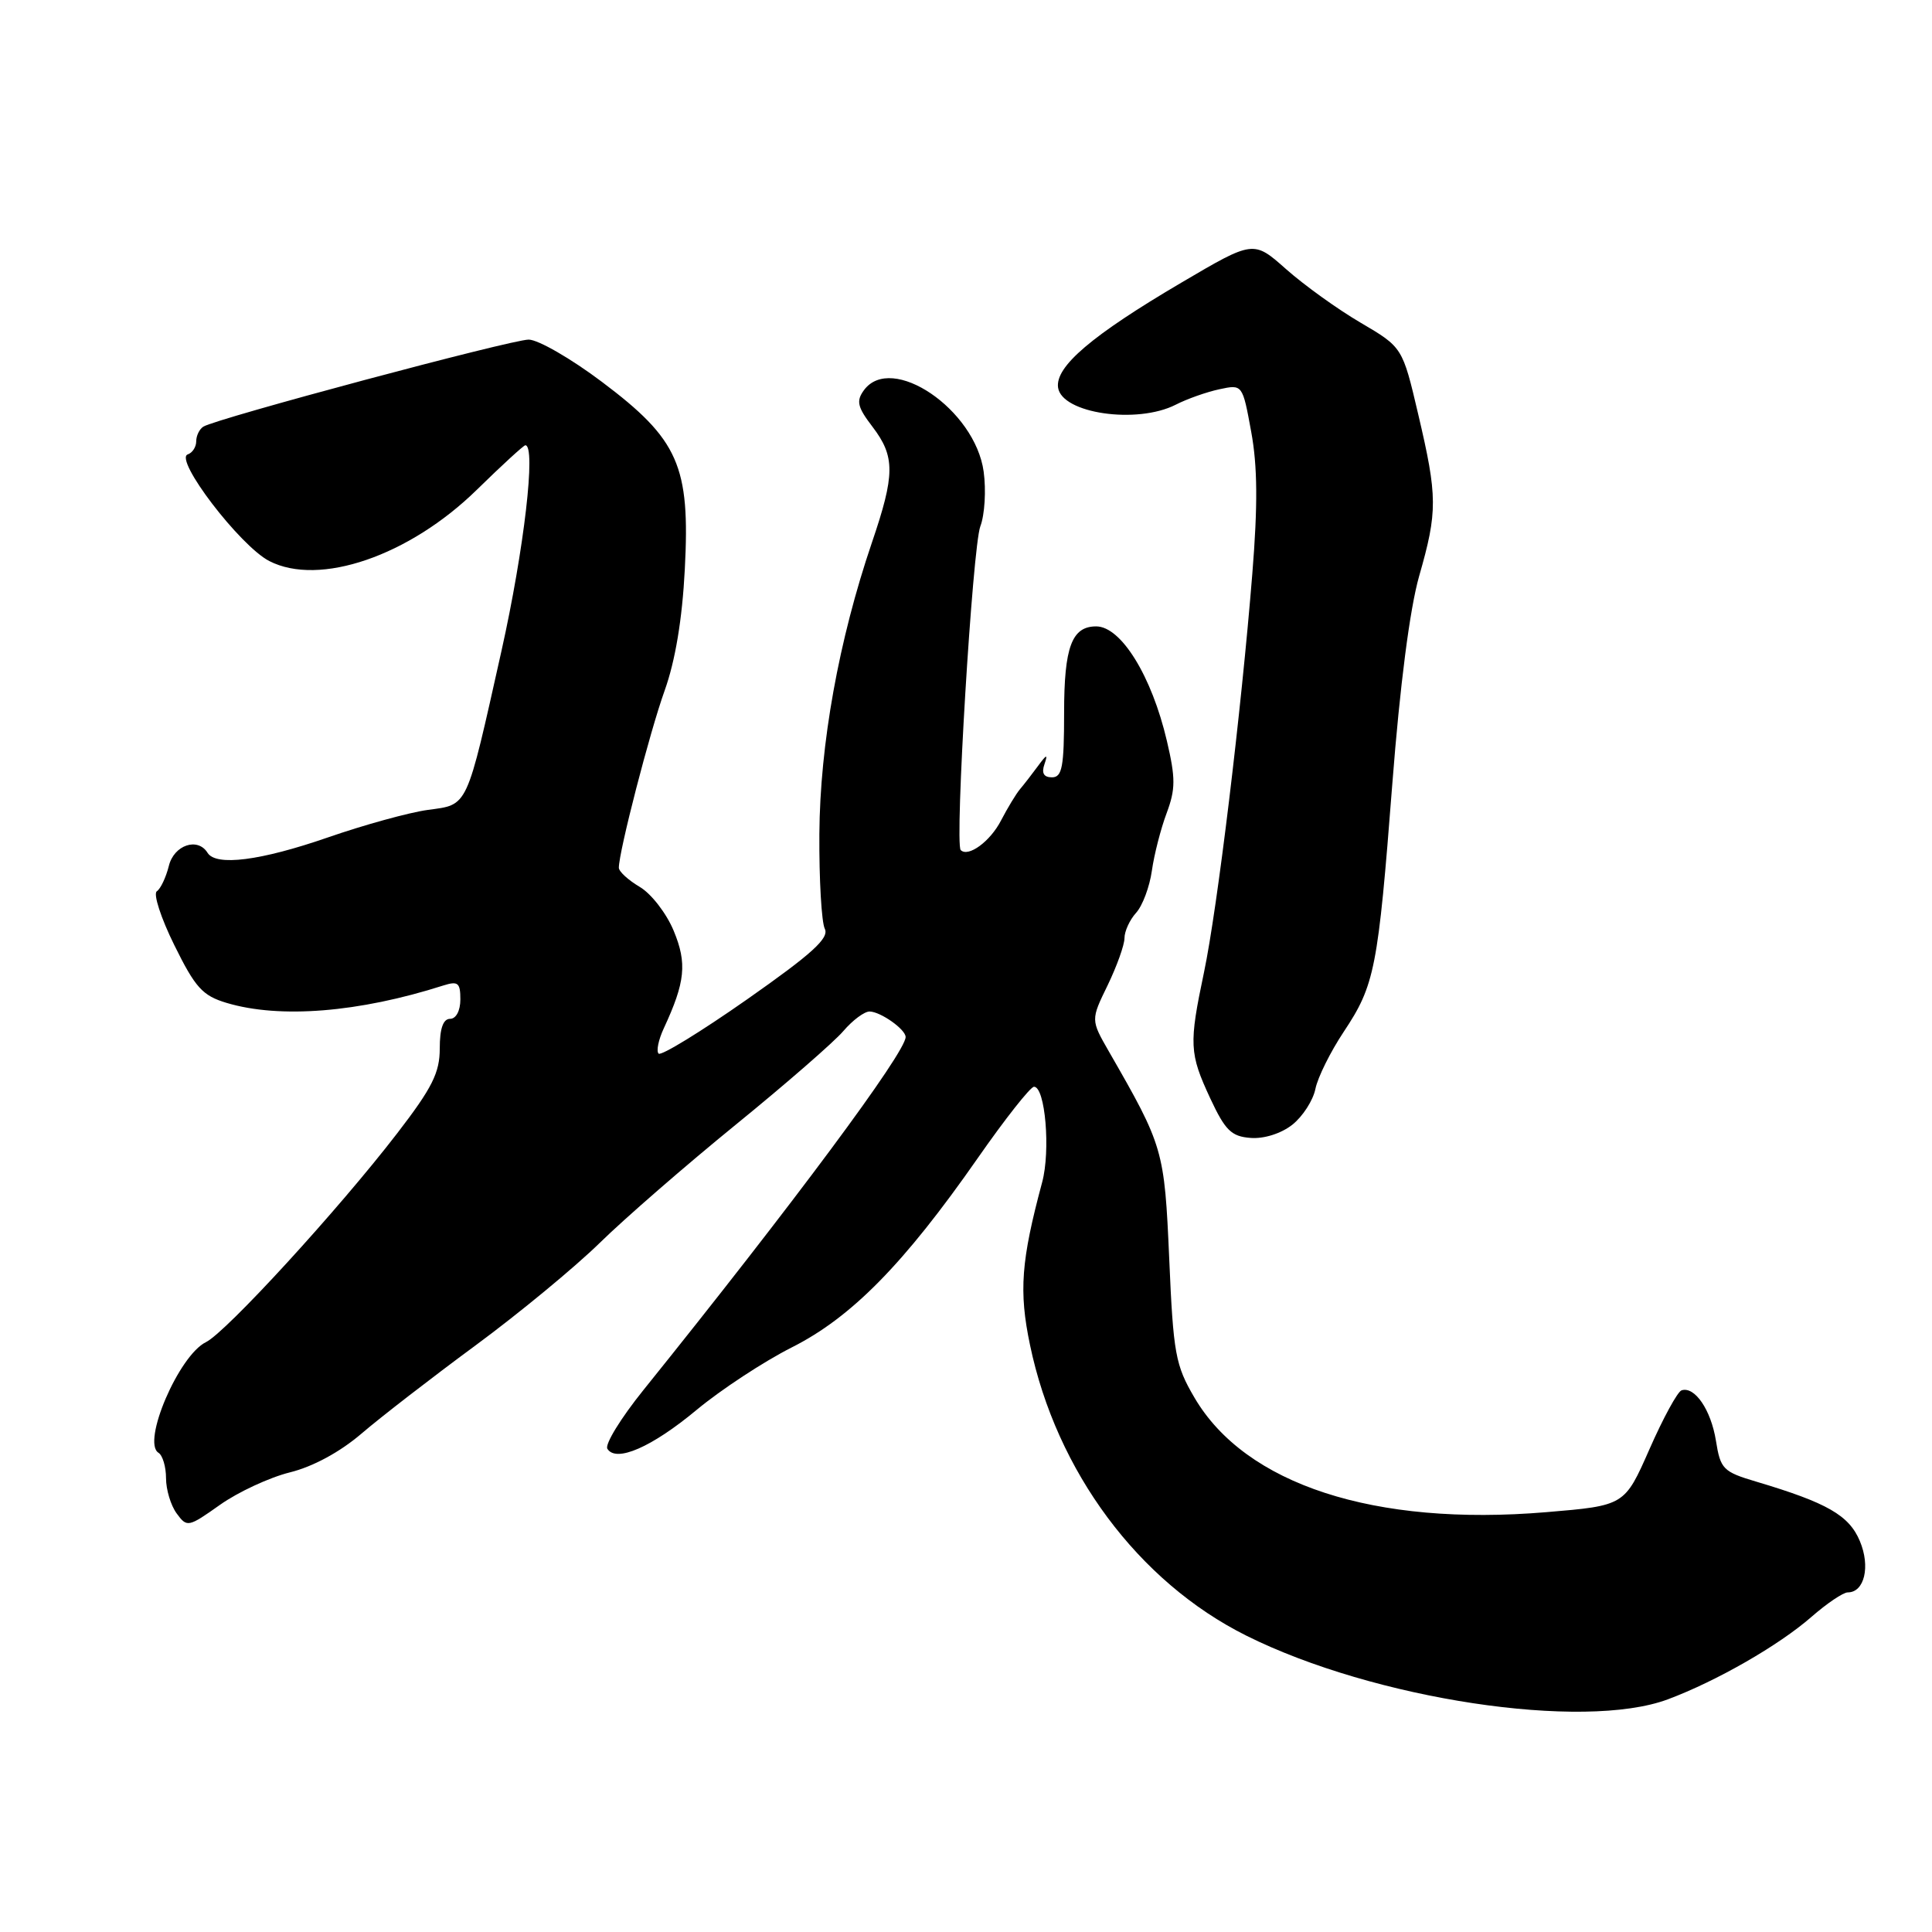 <?xml version="1.0" encoding="UTF-8" standalone="no"?>
<!DOCTYPE svg PUBLIC "-//W3C//DTD SVG 1.1//EN" "http://www.w3.org/Graphics/SVG/1.1/DTD/svg11.dtd" >
<svg xmlns="http://www.w3.org/2000/svg" xmlns:xlink="http://www.w3.org/1999/xlink" version="1.1" viewBox="0 0 256 256">
 <g >
 <path fill="currentColor"
d=" M 221.00 225.17 C 227.45 222.76 235.71 218.02 240.02 214.25 C 242.07 212.46 244.23 211.00 244.84 211.00 C 247.05 211.00 247.86 207.57 246.44 204.20 C 245.01 200.79 242.12 199.13 232.76 196.34 C 228.31 195.02 227.97 194.67 227.37 190.90 C 226.71 186.80 224.55 183.65 222.81 184.23 C 222.28 184.41 220.37 187.91 218.56 192.03 C 215.27 199.50 215.27 199.50 204.89 200.37 C 182.11 202.28 165.02 196.71 158.27 185.19 C 155.75 180.90 155.47 179.37 154.93 166.83 C 154.29 152.33 154.17 151.91 146.93 139.32 C 144.53 135.14 144.53 135.14 146.77 130.55 C 147.99 128.02 149.00 125.21 149.00 124.30 C 149.00 123.40 149.69 121.89 150.54 120.95 C 151.39 120.02 152.33 117.50 152.63 115.37 C 152.93 113.24 153.81 109.81 154.58 107.76 C 155.77 104.57 155.78 103.14 154.62 98.18 C 152.61 89.58 148.55 83.00 145.25 83.00 C 142.02 83.00 141.00 85.73 141.00 94.43 C 141.00 101.63 140.74 103.00 139.39 103.00 C 138.30 103.00 137.98 102.44 138.40 101.25 C 138.87 99.87 138.69 99.93 137.54 101.50 C 136.73 102.60 135.65 103.99 135.14 104.59 C 134.63 105.20 133.51 107.05 132.64 108.72 C 131.21 111.50 128.30 113.63 127.30 112.64 C 126.48 111.82 128.87 72.43 129.90 69.74 C 130.48 68.22 130.68 64.96 130.34 62.49 C 129.21 54.25 118.12 46.72 114.47 51.71 C 113.43 53.14 113.61 53.94 115.61 56.55 C 118.62 60.50 118.61 62.87 115.52 71.93 C 111.14 84.82 108.65 98.62 108.57 110.50 C 108.53 116.55 108.86 122.21 109.29 123.07 C 109.90 124.30 107.62 126.37 98.98 132.43 C 92.87 136.71 87.60 139.94 87.27 139.61 C 86.94 139.28 87.25 137.77 87.96 136.25 C 90.80 130.13 91.06 127.65 89.27 123.34 C 88.32 121.04 86.30 118.42 84.77 117.52 C 83.25 116.62 82.00 115.48 82.00 114.98 C 82.00 112.85 86.09 97.01 88.07 91.50 C 89.48 87.56 90.40 82.05 90.74 75.45 C 91.46 61.72 89.93 58.25 79.76 50.60 C 75.67 47.52 71.30 45.00 70.05 45.00 C 67.75 45.00 28.71 55.44 26.95 56.53 C 26.43 56.85 26.00 57.73 26.00 58.48 C 26.00 59.22 25.50 60.00 24.88 60.21 C 23.01 60.83 31.80 72.34 35.68 74.34 C 42.31 77.75 54.23 73.66 63.18 64.90 C 66.50 61.65 69.39 59.00 69.61 59.00 C 71.05 59.00 69.45 72.79 66.45 86.24 C 61.73 107.34 62.09 106.58 56.67 107.32 C 54.20 107.66 48.24 109.30 43.43 110.97 C 34.53 114.05 28.62 114.81 27.50 113.00 C 26.20 110.90 23.04 111.97 22.37 114.75 C 21.99 116.26 21.28 117.77 20.78 118.10 C 20.28 118.43 21.32 121.64 23.10 125.24 C 25.88 130.88 26.83 131.93 30.03 132.89 C 37.08 135.00 47.56 134.16 58.75 130.58 C 60.69 129.97 61.00 130.22 61.00 132.43 C 61.00 133.93 60.43 135.00 59.64 135.00 C 58.72 135.00 58.27 136.28 58.27 138.92 C 58.27 142.14 57.28 144.13 52.63 150.17 C 44.84 160.29 29.96 176.53 27.29 177.84 C 23.70 179.59 18.76 191.11 21.00 192.50 C 21.55 192.84 22.00 194.36 22.00 195.87 C 22.00 197.38 22.63 199.48 23.41 200.54 C 24.78 202.41 24.94 202.38 29.16 199.39 C 31.55 197.70 35.71 195.77 38.40 195.10 C 41.45 194.35 45.04 192.41 47.90 189.96 C 50.43 187.79 57.22 182.54 63.00 178.28 C 68.78 174.02 76.20 167.89 79.50 164.66 C 82.80 161.43 90.90 154.39 97.50 149.02 C 104.10 143.65 110.51 138.07 111.74 136.63 C 112.98 135.18 114.55 134.01 115.24 134.03 C 116.71 134.07 120.00 136.40 120.00 137.41 C 120.00 139.46 105.04 159.61 85.24 184.21 C 82.27 187.90 80.12 191.39 80.48 191.97 C 81.63 193.83 86.36 191.77 92.34 186.79 C 95.56 184.12 101.21 180.41 104.91 178.54 C 112.82 174.56 119.77 167.49 129.54 153.48 C 133.17 148.27 136.54 144.00 137.01 144.00 C 138.50 144.00 139.22 152.46 138.09 156.66 C 135.30 167.05 134.99 171.09 136.48 178.21 C 139.98 194.99 150.85 209.60 165.14 216.73 C 182.05 225.17 209.77 229.36 221.00 225.17 Z  M 171.23 149.04 C 172.61 147.95 173.99 145.81 174.30 144.28 C 174.61 142.75 176.30 139.35 178.05 136.72 C 182.17 130.52 182.59 128.39 184.49 103.85 C 185.50 90.80 186.81 80.68 188.04 76.35 C 190.50 67.77 190.49 65.82 187.92 54.89 C 185.84 46.02 185.84 46.02 180.29 42.76 C 177.23 40.97 172.79 37.77 170.41 35.66 C 166.09 31.83 166.09 31.83 156.54 37.45 C 144.66 44.44 139.80 48.58 140.20 51.36 C 140.70 54.79 150.67 56.24 155.80 53.62 C 157.28 52.86 159.88 51.94 161.57 51.58 C 164.64 50.92 164.64 50.92 165.79 57.21 C 166.63 61.76 166.67 66.96 165.94 76.00 C 164.48 94.23 161.31 120.40 159.54 128.82 C 157.53 138.37 157.59 139.57 160.36 145.53 C 162.35 149.79 163.16 150.59 165.71 150.78 C 167.48 150.92 169.75 150.20 171.23 149.04 Z "/>
</g>
</svg>